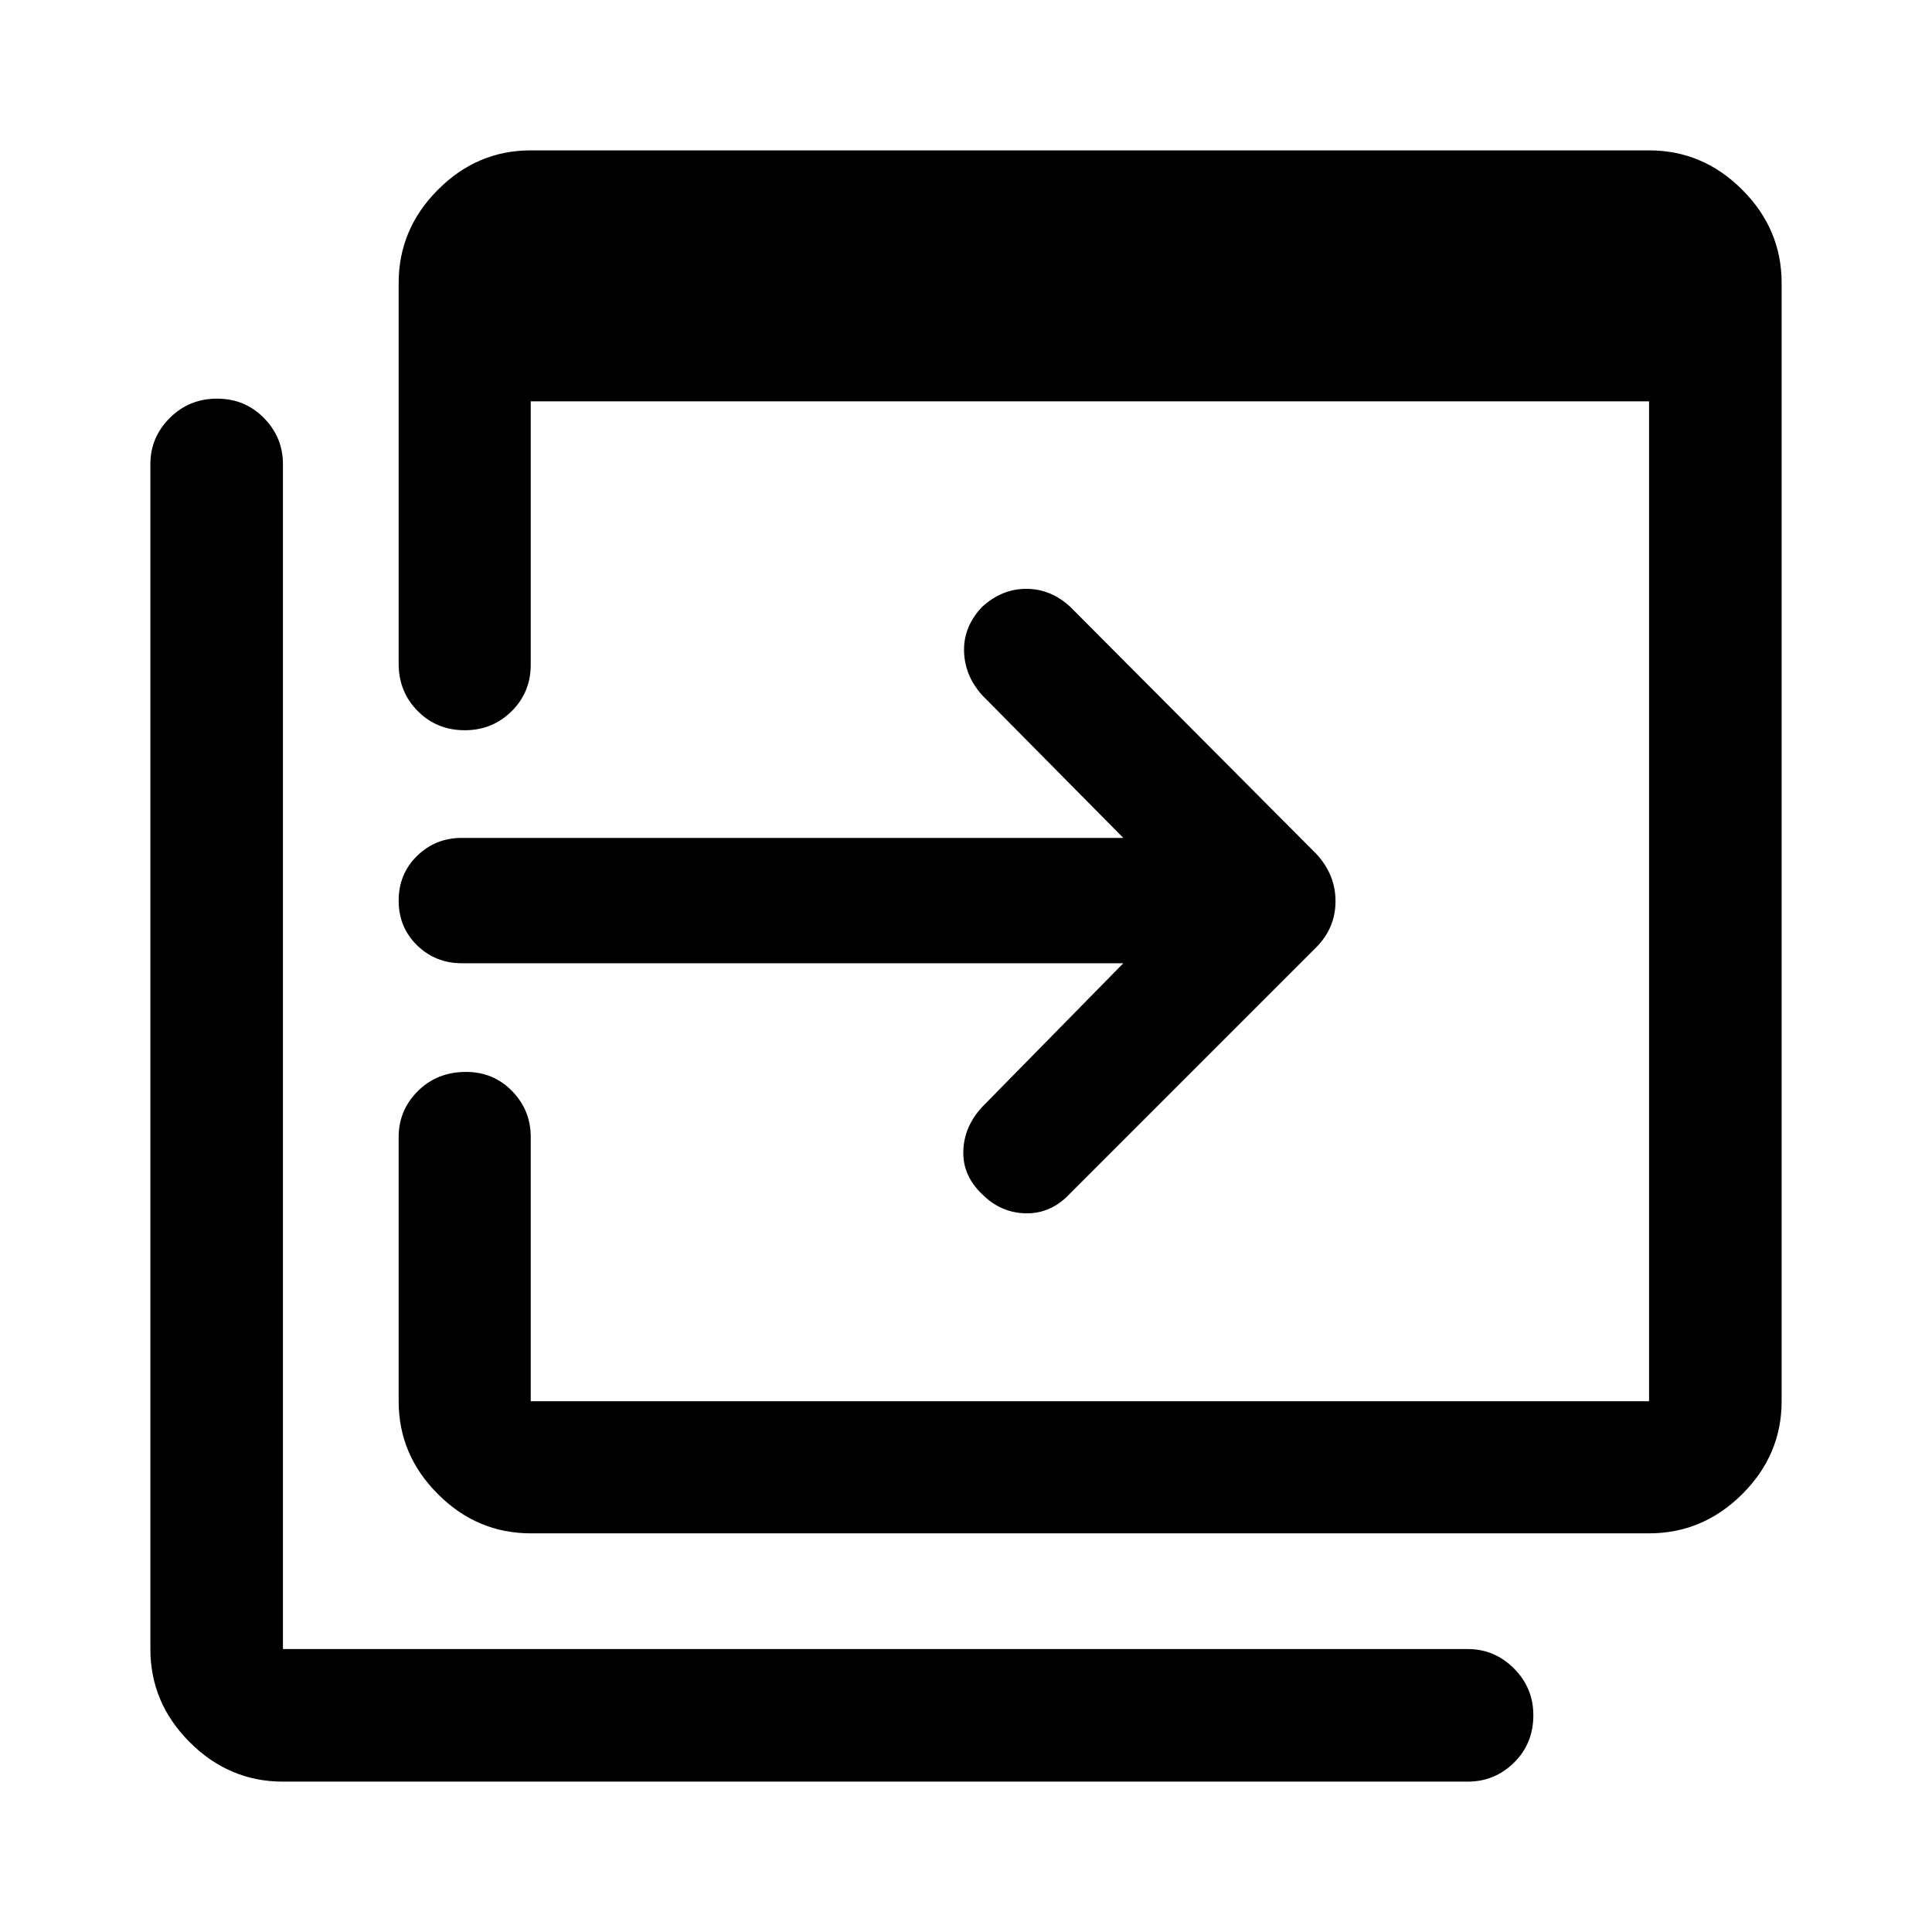 <svg xmlns="http://www.w3.org/2000/svg" height="48" viewBox="0 -960 960 960" width="48"><path d="M263.72-198.09q-26.63 0-46.13-19.5-19.5-19.5-19.5-46.13v-131.32q0-13.32 9.56-22.83 9.57-9.5 23.91-9.5 13.61 0 22.89 9.5 9.27 9.51 9.27 22.83v131.32h555.69v-496.85H263.72v130.83q0 13.79-9.54 23.19-9.54 9.4-23.2 9.4-14 0-23.45-9.57-9.44-9.57-9.44-23.5v-189.19q0-26.73 19.5-46.3 19.5-19.57 46.13-19.57h555.69q26.73 0 46.3 19.57 19.57 19.57 19.57 46.3v555.69q0 26.63-19.57 46.13-19.57 19.5-46.3 19.5H263.72ZM140.59-74.72q-26.73 0-46.3-19.57-19.57-19.57-19.57-46.3v-588.76q0-13.35 9.62-22.95 9.62-9.61 23.49-9.61t23.31 9.61q9.45 9.6 9.45 22.95v588.76h588.76q13.35 0 22.95 9.66 9.61 9.66 9.61 23.2 0 14.12-9.61 23.57-9.6 9.44-22.95 9.44H140.59Zm417.58-406.65H229.48q-13.14 0-22.27-8.94-9.12-8.94-9.12-22.17 0-13.24 9.12-22.2 9.13-8.97 22.27-8.97h328.69L488-614.59q-8.72-9.77-8.97-21.95t8.97-21.89q9.78-8.98 21.96-8.98 12.17 0 21.89 8.98l122.06 122.56q9.7 10.34 9.7 23.67 0 13.33-9.7 23.05L531.35-366.59q-9.28 9.74-21.71 9.48-12.42-.26-21.63-9.51-9.73-9.28-9.35-21.44.38-12.16 9.34-21.87l70.17-71.44Z"/></svg>